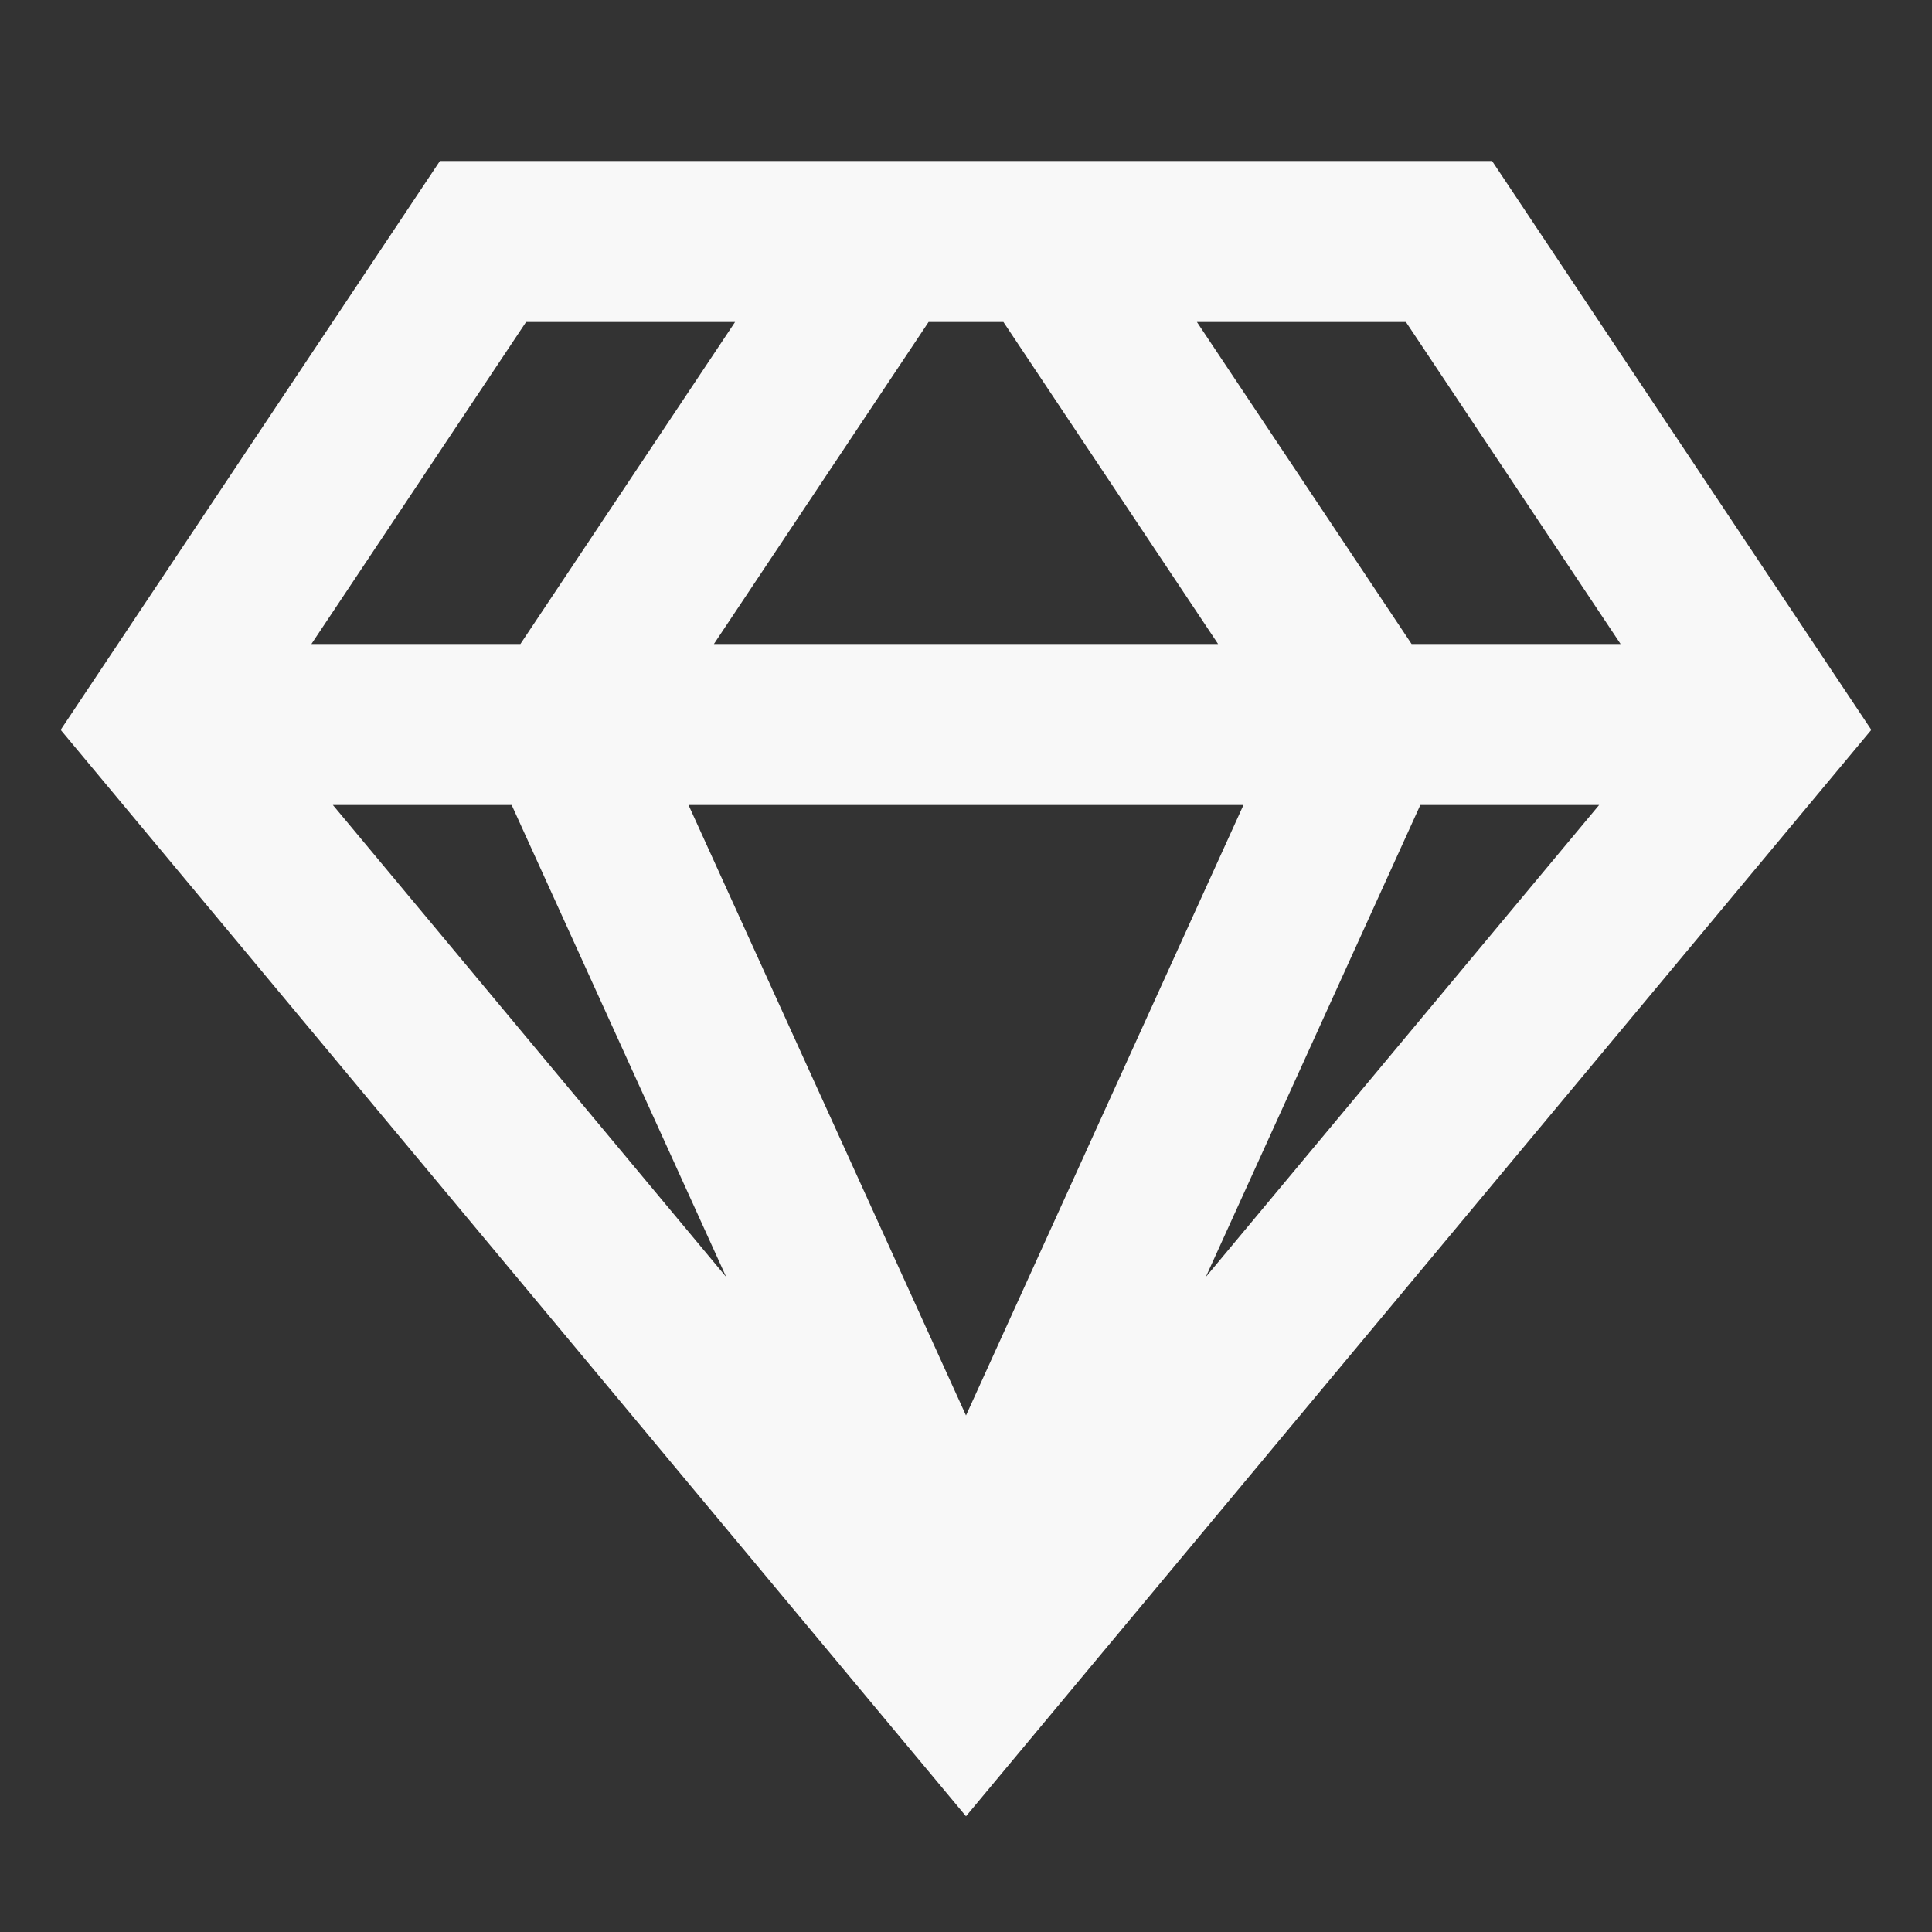 <svg width="24" height="24" viewBox="0 0 24 24" fill="none" xmlns="http://www.w3.org/2000/svg">
<rect x="0" y="0" width="24" height="24" fill="#333333" stroke="none"/>
<path d="M2 9H22M11 3L7 9L12 20M13 3L17 9L12 20M6 3H18L22 9L12 21L2 9L6 3Z" stroke="#F8F8F8" stroke-width="2"/>
</svg>

